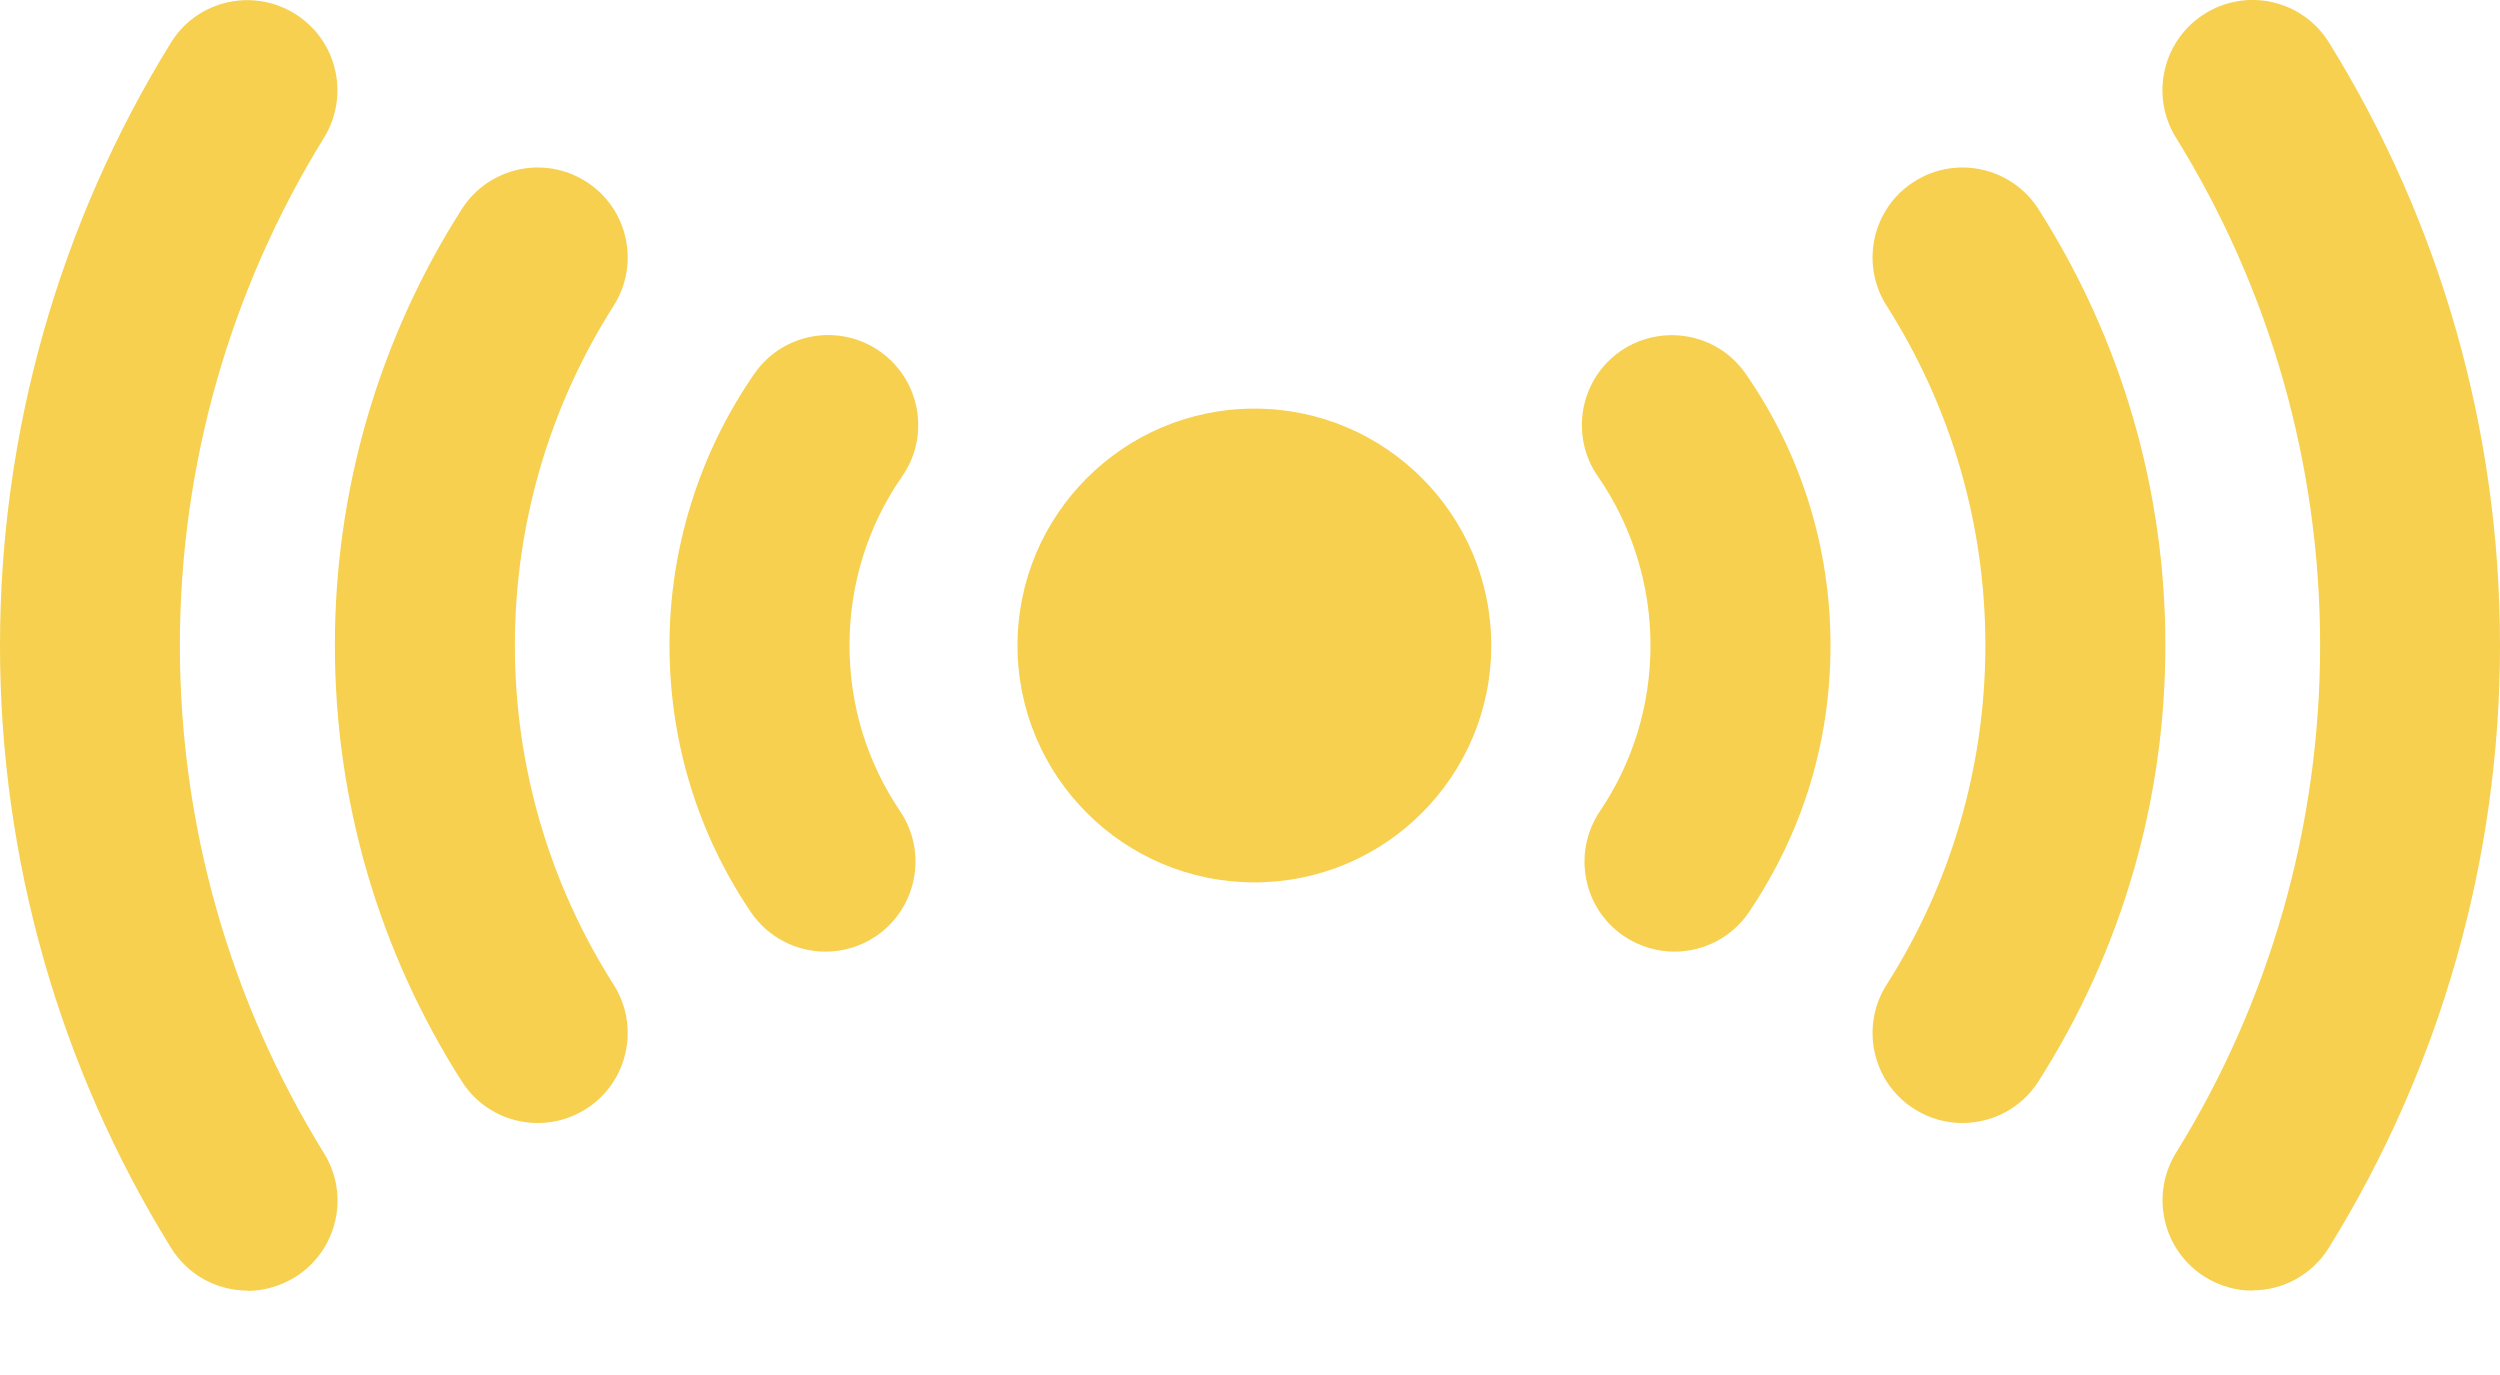 <svg width="20" height="11" viewBox="0 0 20 11" fill="none" xmlns="http://www.w3.org/2000/svg">
<path d="M10.035 3.269C8.989 3.269 8.14 4.118 8.14 5.164C8.14 6.21 8.989 7.059 10.035 7.059C11.082 7.059 11.93 6.21 11.93 5.164C11.93 4.118 11.082 3.269 10.035 3.269Z" fill="#F6D04E"/>
<path d="M15.7 8.984C15.567 8.984 15.434 8.948 15.313 8.871C14.978 8.658 14.88 8.212 15.093 7.877C15.609 7.067 15.883 6.13 15.883 5.162C15.883 4.194 15.609 3.257 15.093 2.446C14.88 2.112 14.978 1.666 15.313 1.453C15.648 1.239 16.093 1.338 16.307 1.672C16.972 2.715 17.323 3.92 17.323 5.162C17.323 6.404 16.972 7.609 16.307 8.652C16.17 8.867 15.936 8.984 15.7 8.984Z" fill="#F6D04E"/>
<path d="M18.02 10.325C17.891 10.325 17.76 10.29 17.641 10.216C17.303 10.006 17.2 9.563 17.407 9.224C18.162 8.006 18.561 6.601 18.561 5.162C18.561 3.723 18.162 2.317 17.407 1.1C17.198 0.761 17.303 0.318 17.641 0.108C17.98 -0.102 18.424 0.003 18.633 0.342C19.528 1.787 20 3.454 20 5.162C20 6.869 19.526 8.537 18.631 9.982C18.494 10.202 18.26 10.323 18.018 10.323L18.02 10.325Z" fill="#F6D04E"/>
<path d="M13.396 7.613C13.257 7.613 13.118 7.573 12.993 7.49C12.664 7.269 12.577 6.821 12.799 6.49C13.065 6.097 13.204 5.638 13.204 5.162C13.204 4.686 13.059 4.208 12.783 3.811C12.557 3.485 12.638 3.035 12.964 2.809C13.291 2.584 13.741 2.664 13.966 2.991C14.41 3.63 14.644 4.382 14.644 5.162C14.644 5.942 14.418 6.664 13.992 7.297C13.853 7.502 13.626 7.613 13.396 7.613Z" fill="#F6D04E"/>
<path d="M4.302 8.984C4.064 8.984 3.832 8.867 3.695 8.652C3.03 7.609 2.679 6.404 2.679 5.162C2.679 3.92 3.03 2.715 3.695 1.672C3.909 1.338 4.354 1.239 4.689 1.453C5.024 1.666 5.122 2.112 4.909 2.446C4.393 3.257 4.119 4.196 4.119 5.162C4.119 6.128 4.393 7.067 4.909 7.877C5.122 8.212 5.024 8.658 4.689 8.871C4.568 8.948 4.435 8.984 4.302 8.984Z" fill="#F6D04E"/>
<path d="M1.982 10.325C1.74 10.325 1.506 10.204 1.369 9.984C0.474 8.539 0 6.871 0 5.164C0 3.456 0.474 1.787 1.367 0.342C1.576 0.003 2.02 -0.1 2.359 0.11C2.697 0.32 2.8 0.763 2.592 1.102C1.839 2.319 1.439 3.725 1.439 5.164C1.439 6.603 1.839 8.008 2.592 9.226C2.802 9.565 2.697 10.008 2.359 10.218C2.24 10.29 2.109 10.327 1.98 10.327L1.982 10.325Z" fill="#F6D04E"/>
<path d="M6.604 7.613C6.372 7.613 6.147 7.502 6.007 7.297C5.58 6.666 5.356 5.928 5.356 5.162C5.356 4.396 5.59 3.632 6.034 2.991C6.259 2.664 6.709 2.582 7.036 2.809C7.362 3.035 7.445 3.485 7.217 3.811C6.941 4.208 6.796 4.676 6.796 5.162C6.796 5.648 6.937 6.097 7.201 6.49C7.423 6.819 7.336 7.267 7.007 7.49C6.884 7.573 6.743 7.613 6.604 7.613Z" fill="#F6D04E"/>
</svg>
